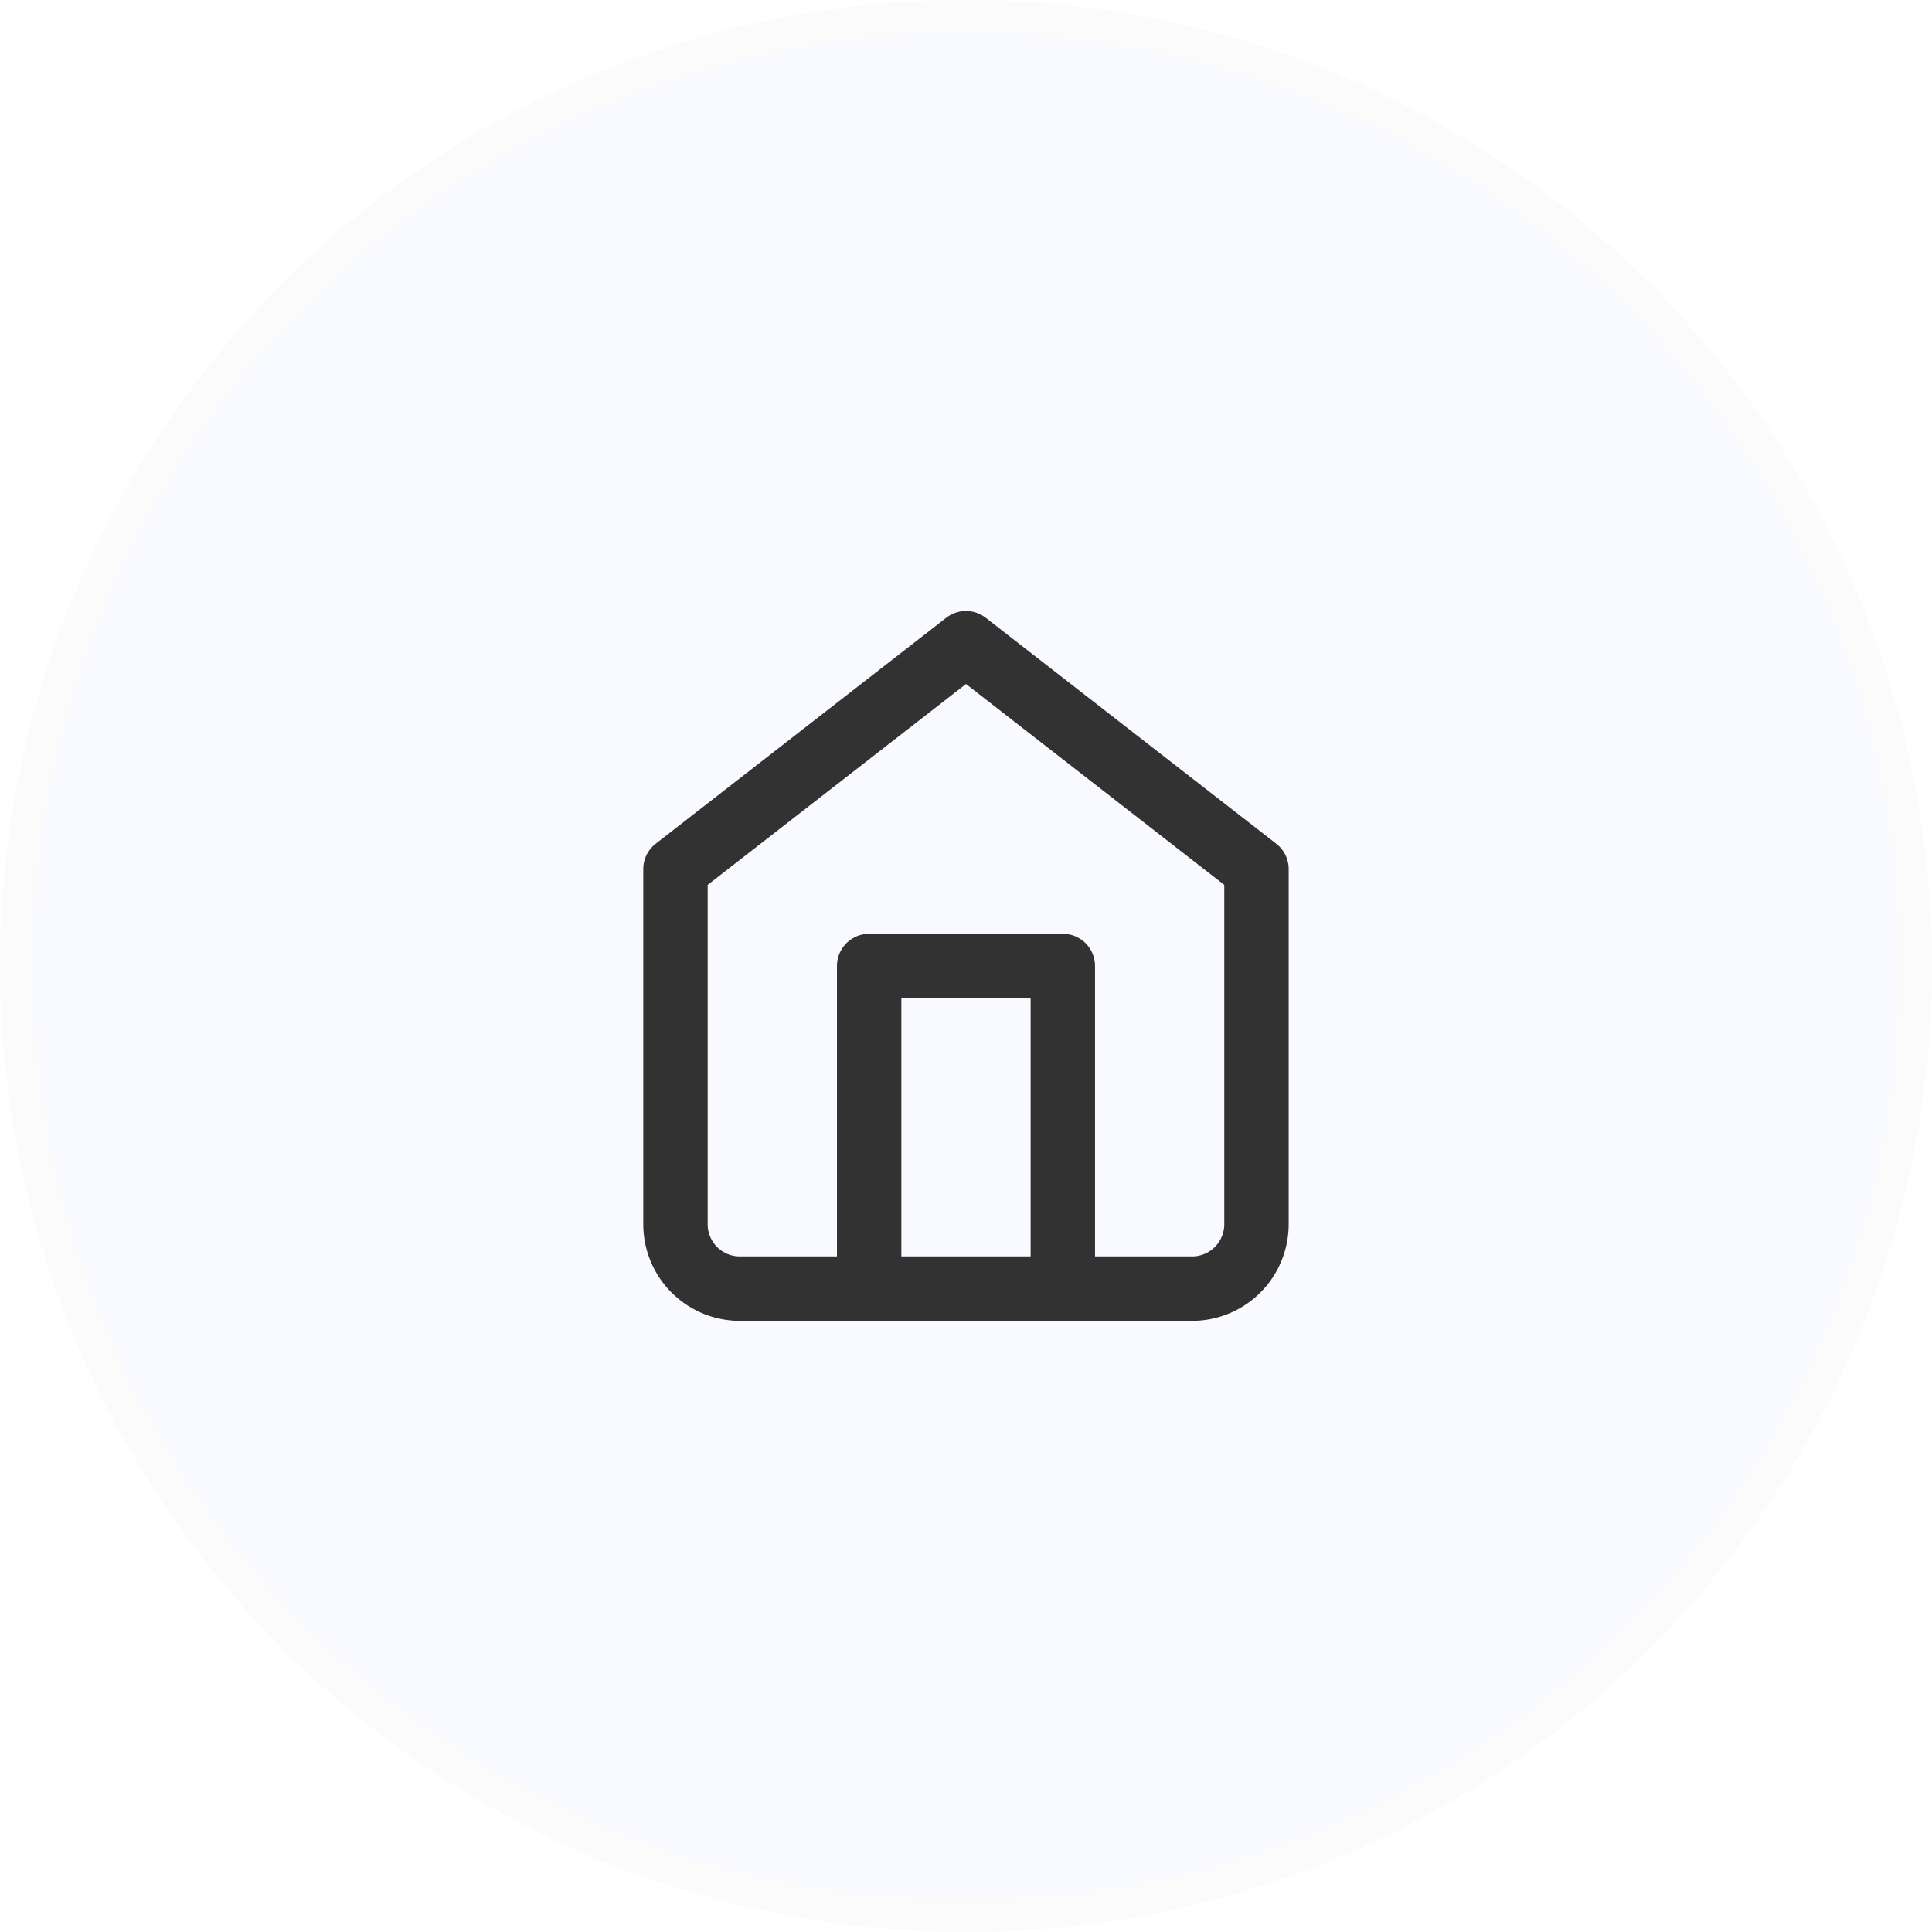 <svg xmlns="http://www.w3.org/2000/svg" width="60" height="60" viewBox="0 0 60 60">
  <g id="Group_40785" data-name="Group 40785" transform="translate(-748 -352)">
    <g id="Ellipse_4825" data-name="Ellipse 4825" transform="translate(748 352)" fill="#2247ed" stroke="#707070" stroke-width="1" opacity="0.03">
      <circle cx="30" cy="30" r="30" stroke="none"/>
      <circle cx="30" cy="30" r="29.5" fill="none"/>
    </g>
    <g id="Icon_feather-home" data-name="Icon feather-home" transform="translate(764.477 368.975)" opacity="0.8">
      <path id="Path_21939" data-name="Path 21939" d="M4.5,10.017,13.522,3l9.022,7.017V21.045a2,2,0,0,1-2,2H6.5a2,2,0,0,1-2-2Z" fill="none" stroke="#000" stroke-linecap="round" stroke-linejoin="round" stroke-width="2"/>
      <path id="Path_21940" data-name="Path 21940" d="M13.5,28.025V18h6.015V28.025" transform="translate(-2.985 -4.975)" fill="none" stroke="#000" stroke-linecap="round" stroke-linejoin="round" stroke-width="2"/>
    </g>
  </g>
</svg>
